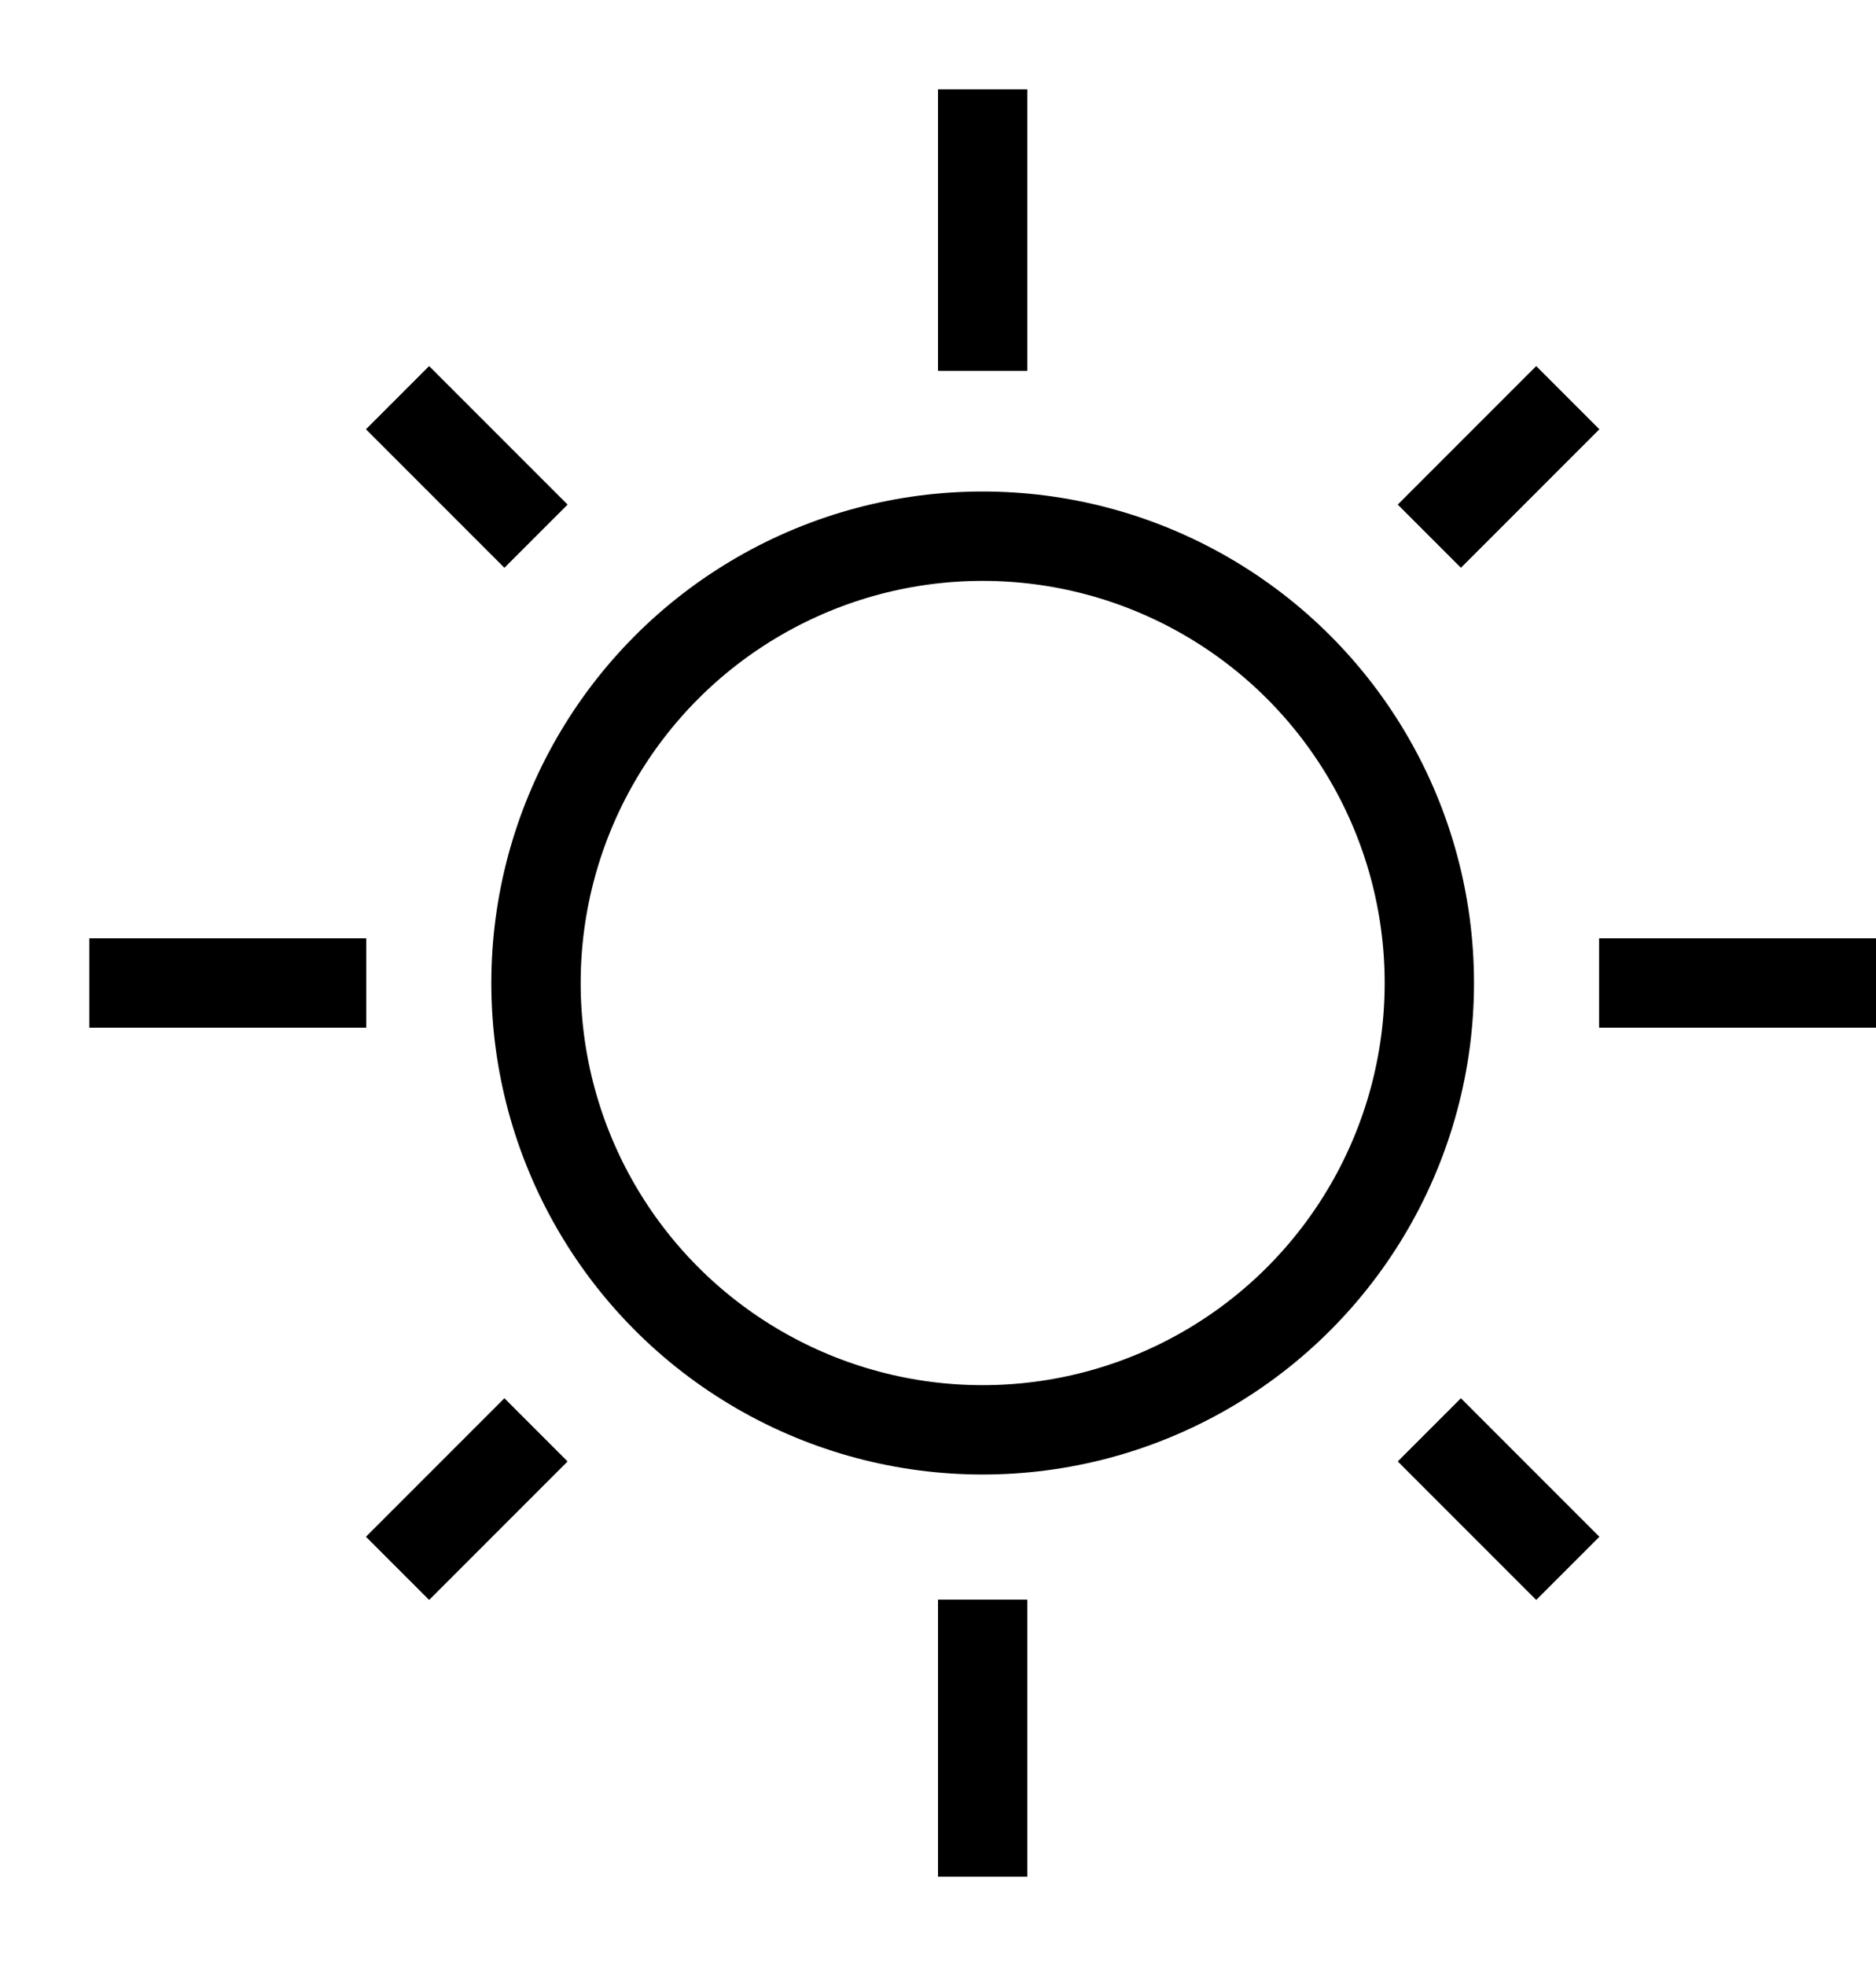<svg xmlns="http://www.w3.org/2000/svg" xml:space="preserve" width="42" height="44"><circle cx="22" cy="22" r="10" fill="none" stroke="#000" stroke-miterlimit="10" stroke-width="2"/><path fill="none" stroke="#000" stroke-miterlimit="10" stroke-width="2" d="M22 8.3V2M22 42v-6.2M35.8 22H42M2 22h6.2M32 12l3.1-3.1M8.9 35.1 12 32M32 32l3.1 3.1M8.9 8.9 12 12"/></svg>